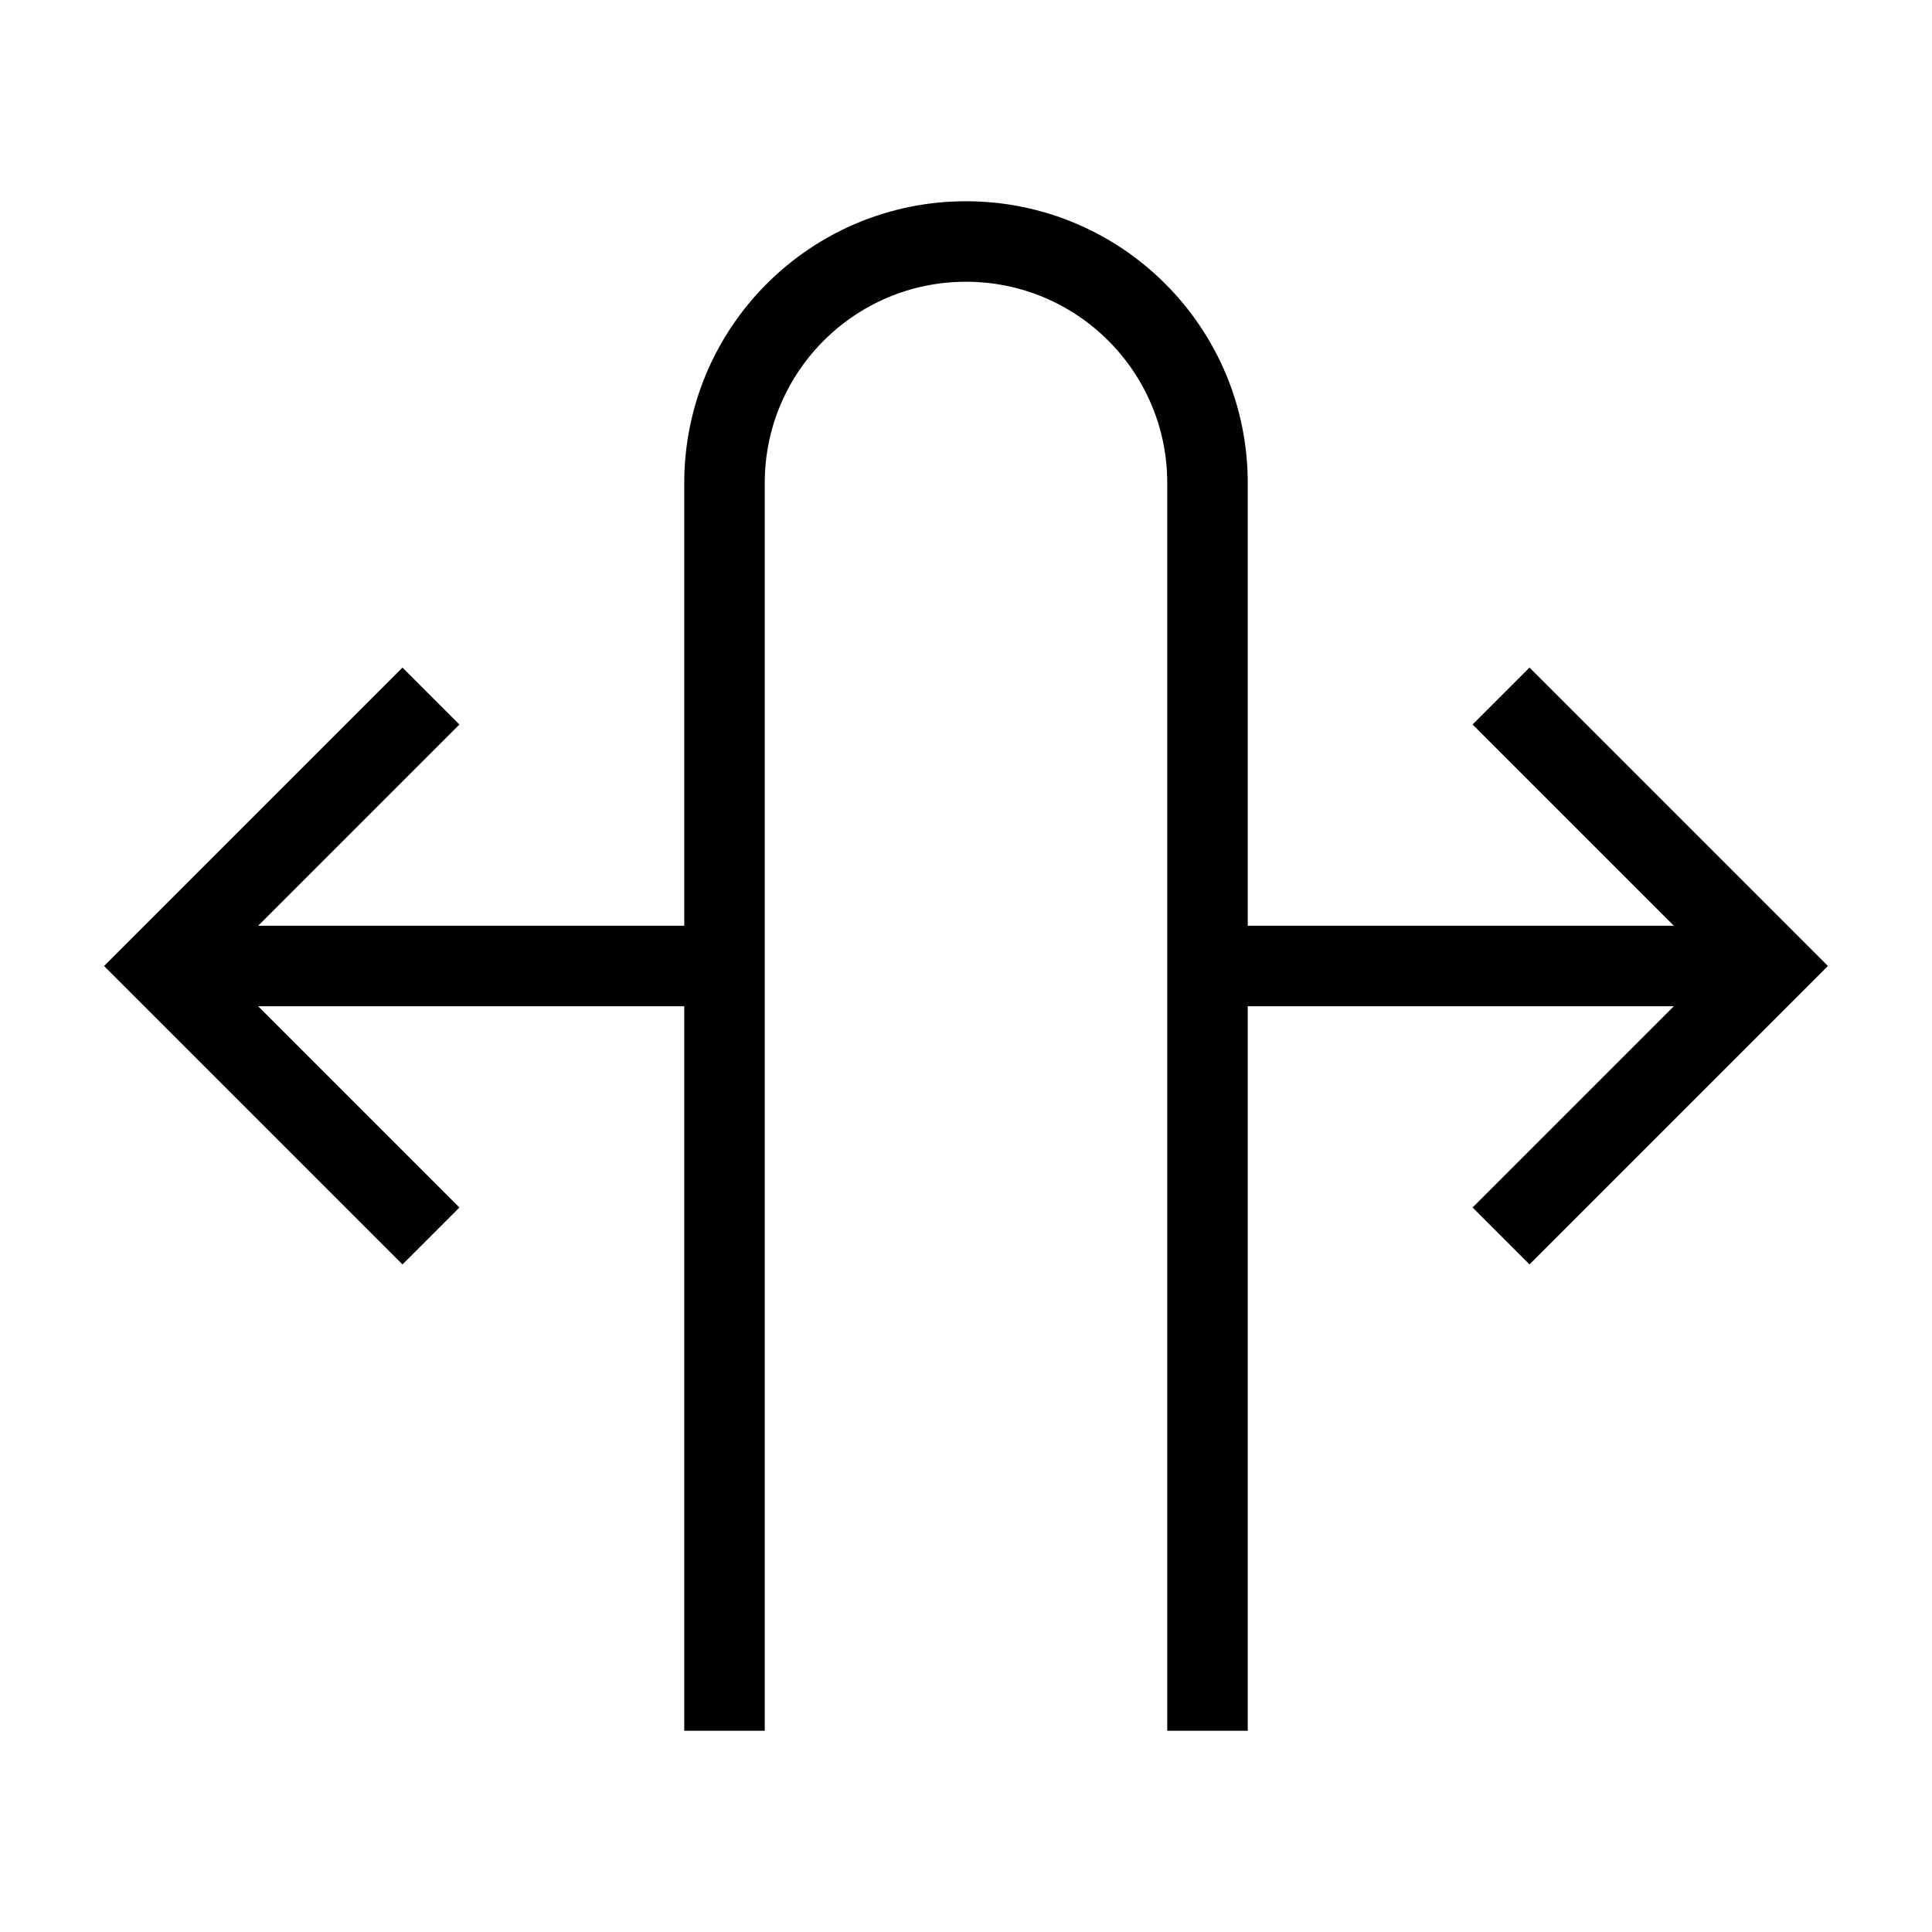 <svg id="nc_icon" version="1.1" xmlns="http://www.w3.org/2000/svg" xmlns:xlink="http://www.w3.org/1999/xlink" x="0px" y="0px" viewBox="0 0 24 24" xml:space="preserve" ><g transform="translate(0, 0)" class="nc-icon-wrapper" fill="none"><line data-cap="butt" data-color="color-2" fill="none" stroke="currentColor" vector-effect="non-scaling-stroke" stroke-miterlimit="10" x1="22" y1="12" x2="15" y2="12" stroke-linejoin="miter" stroke-linecap="butt"></line> <polyline data-color="color-2" fill="none" stroke="currentColor" vector-effect="non-scaling-stroke" stroke-linecap="square" stroke-miterlimit="10" points=" 19,9 22,12 19,15 " stroke-linejoin="miter"></polyline> <line data-cap="butt" data-color="color-2" fill="none" stroke="currentColor" vector-effect="non-scaling-stroke" stroke-miterlimit="10" x1="2" y1="12" x2="9" y2="12" stroke-linejoin="miter" stroke-linecap="butt"></line> <polyline data-color="color-2" fill="none" stroke="currentColor" vector-effect="non-scaling-stroke" stroke-linecap="square" stroke-miterlimit="10" points=" 5,9 2,12 5,15 " stroke-linejoin="miter"></polyline> <path fill="none" stroke="currentColor" vector-effect="non-scaling-stroke" stroke-linecap="square" stroke-miterlimit="10" d="M9,21V6 c0-1.657,1.343-3,3-3H12c1.657,0,3,1.343,3,3v15" stroke-linejoin="miter"></path></g></svg>